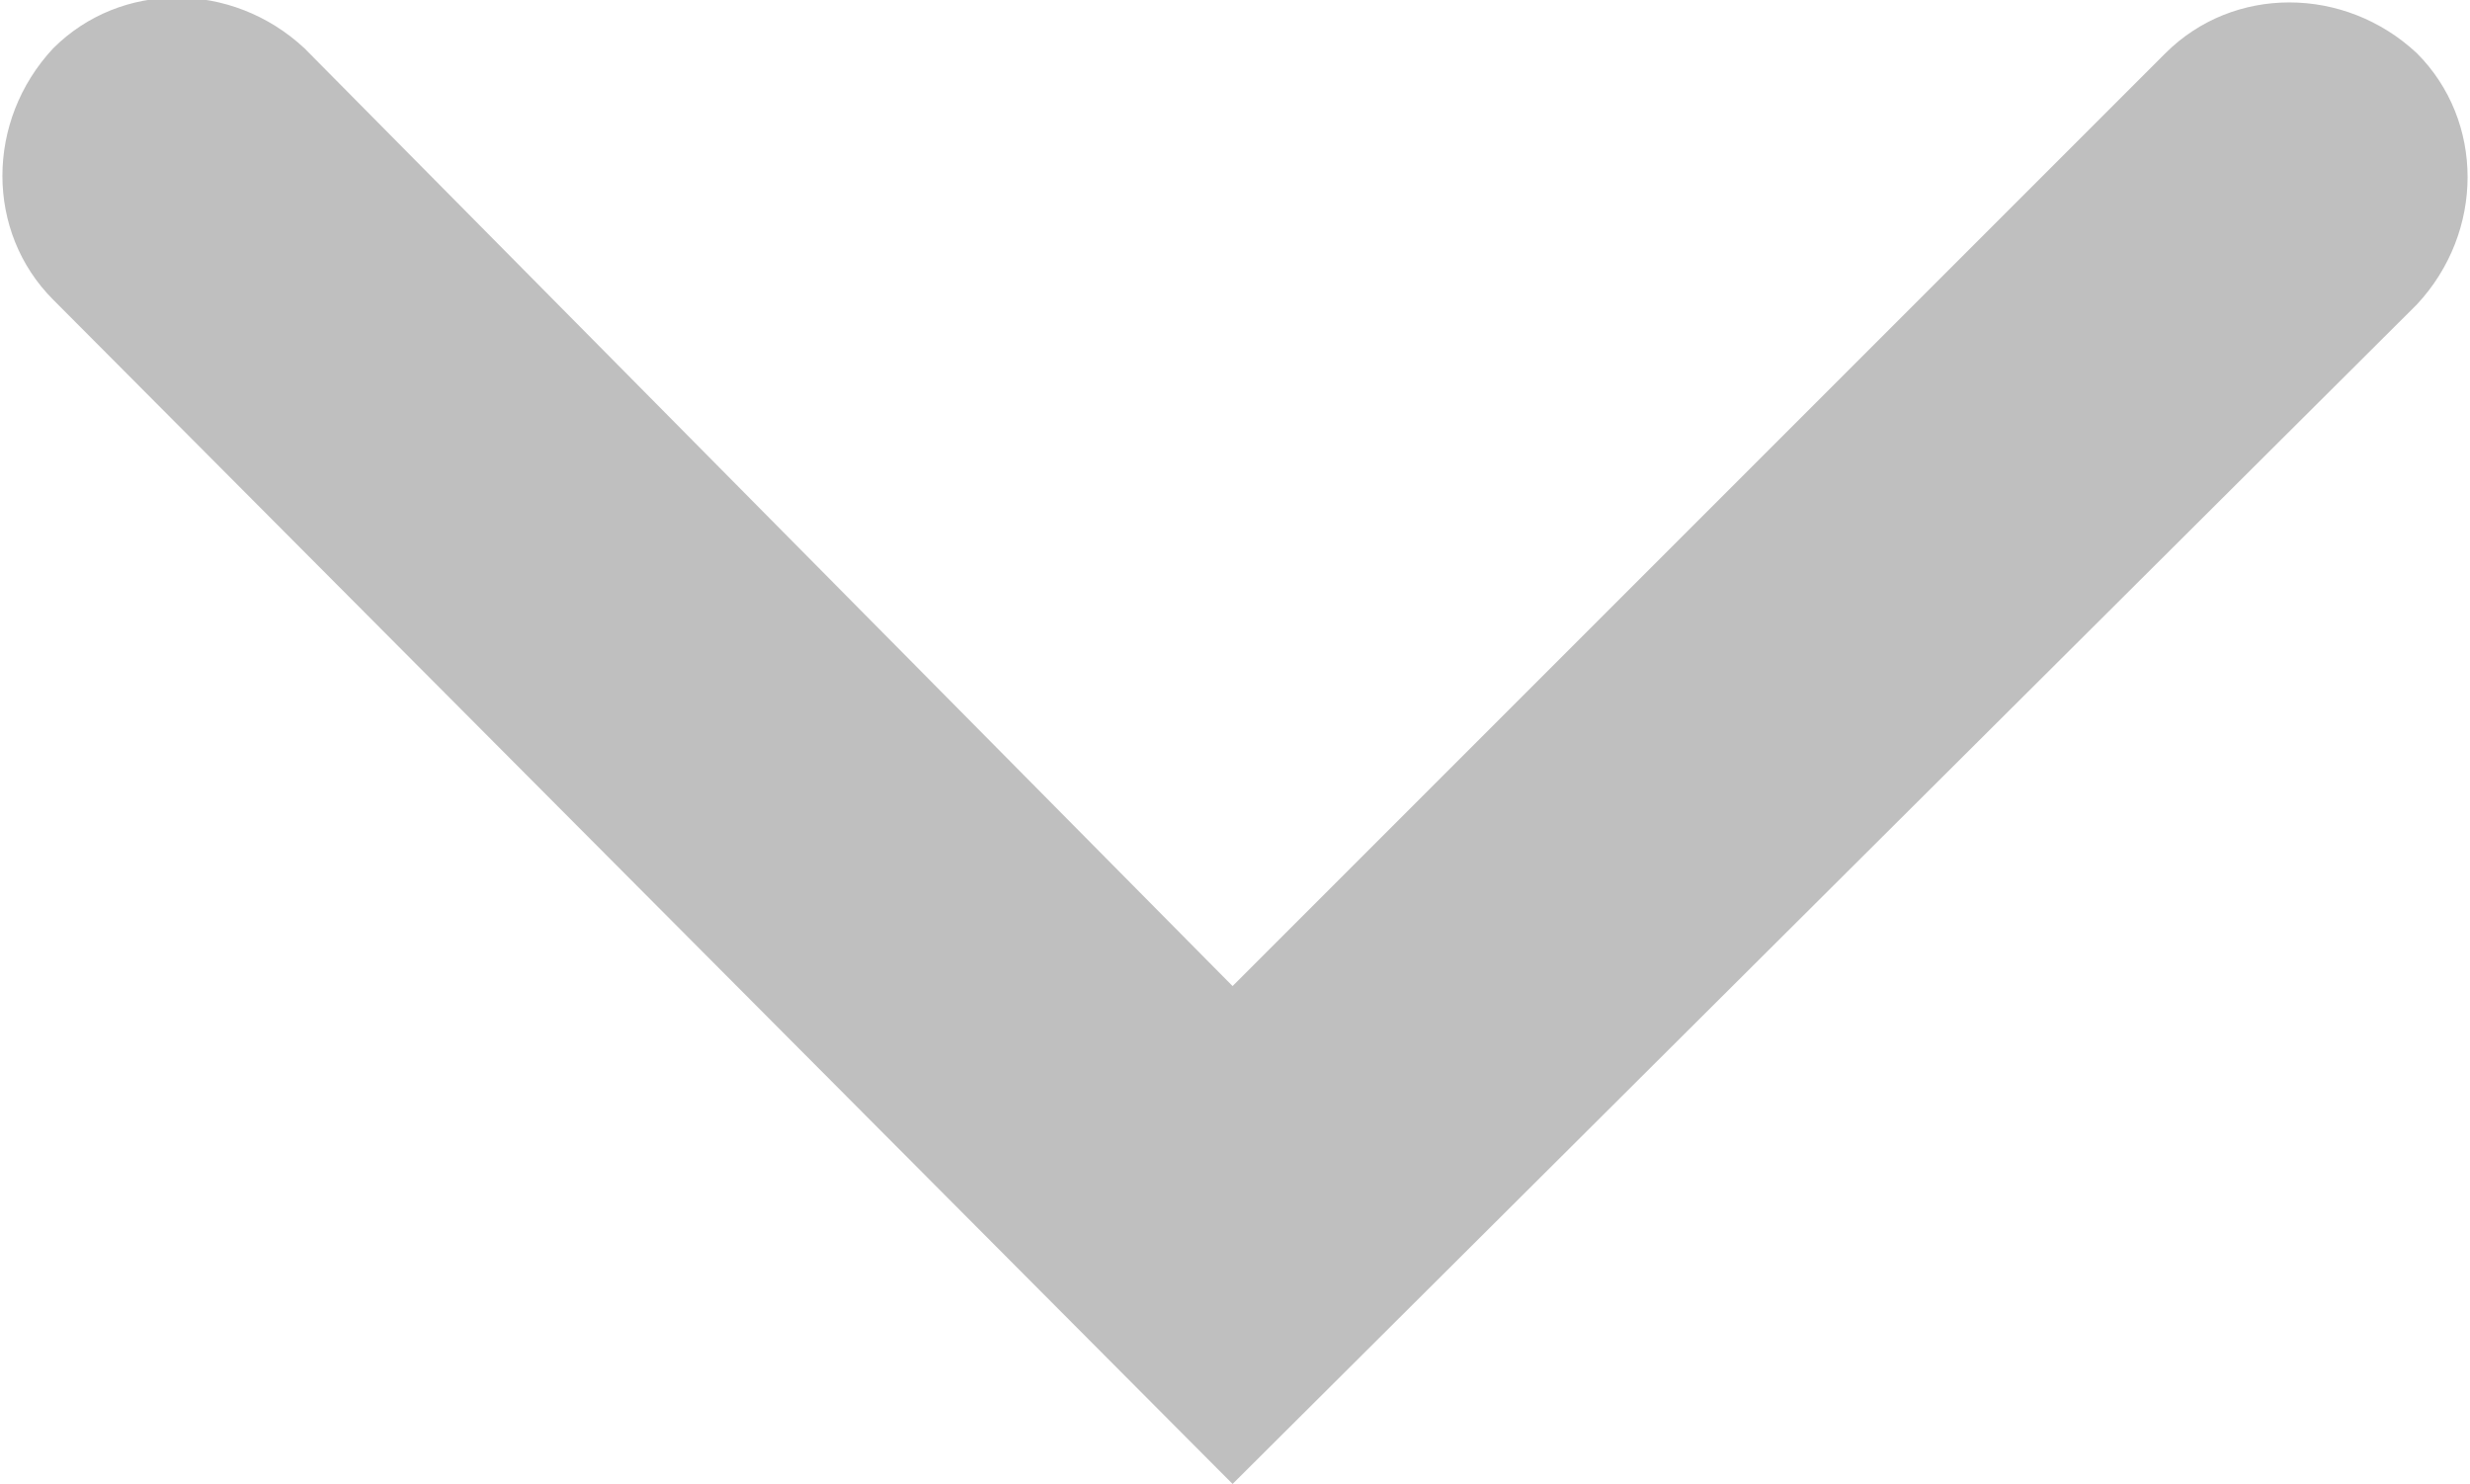 <?xml version="1.0" encoding="utf-8"?>
<!-- Generator: Adobe Illustrator 19.2.1, SVG Export Plug-In . SVG Version: 6.00 Build 0)  -->
<!DOCTYPE svg PUBLIC "-//W3C//DTD SVG 1.1//EN" "http://www.w3.org/Graphics/SVG/1.1/DTD/svg11.dtd">
<svg version="1.1" id="Capa_1" xmlns="http://www.w3.org/2000/svg" xmlns:xlink="http://www.w3.org/1999/xlink" x="0px" y="0px"
	 viewBox="0 0 51.1 30.7" style="enable-background:new 0 0 51.1 30.7;" xml:space="preserve">
<style type="text/css">
	.st0{fill:#BFBFBF;}
</style>
<path class="st0" d="M25.5,20.4L44.8,1.1c1.4-1.4,3.7-1.4,5.2,0l0,0c1.4,1.4,1.4,3.7,0,5.2L25.5,30.7l0,0L1.1,6.2
	c-1.4-1.4-1.4-3.7,0-5.2l0,0c1.4-1.4,3.7-1.4,5.2,0L25.5,20.4z"/>
</svg>
